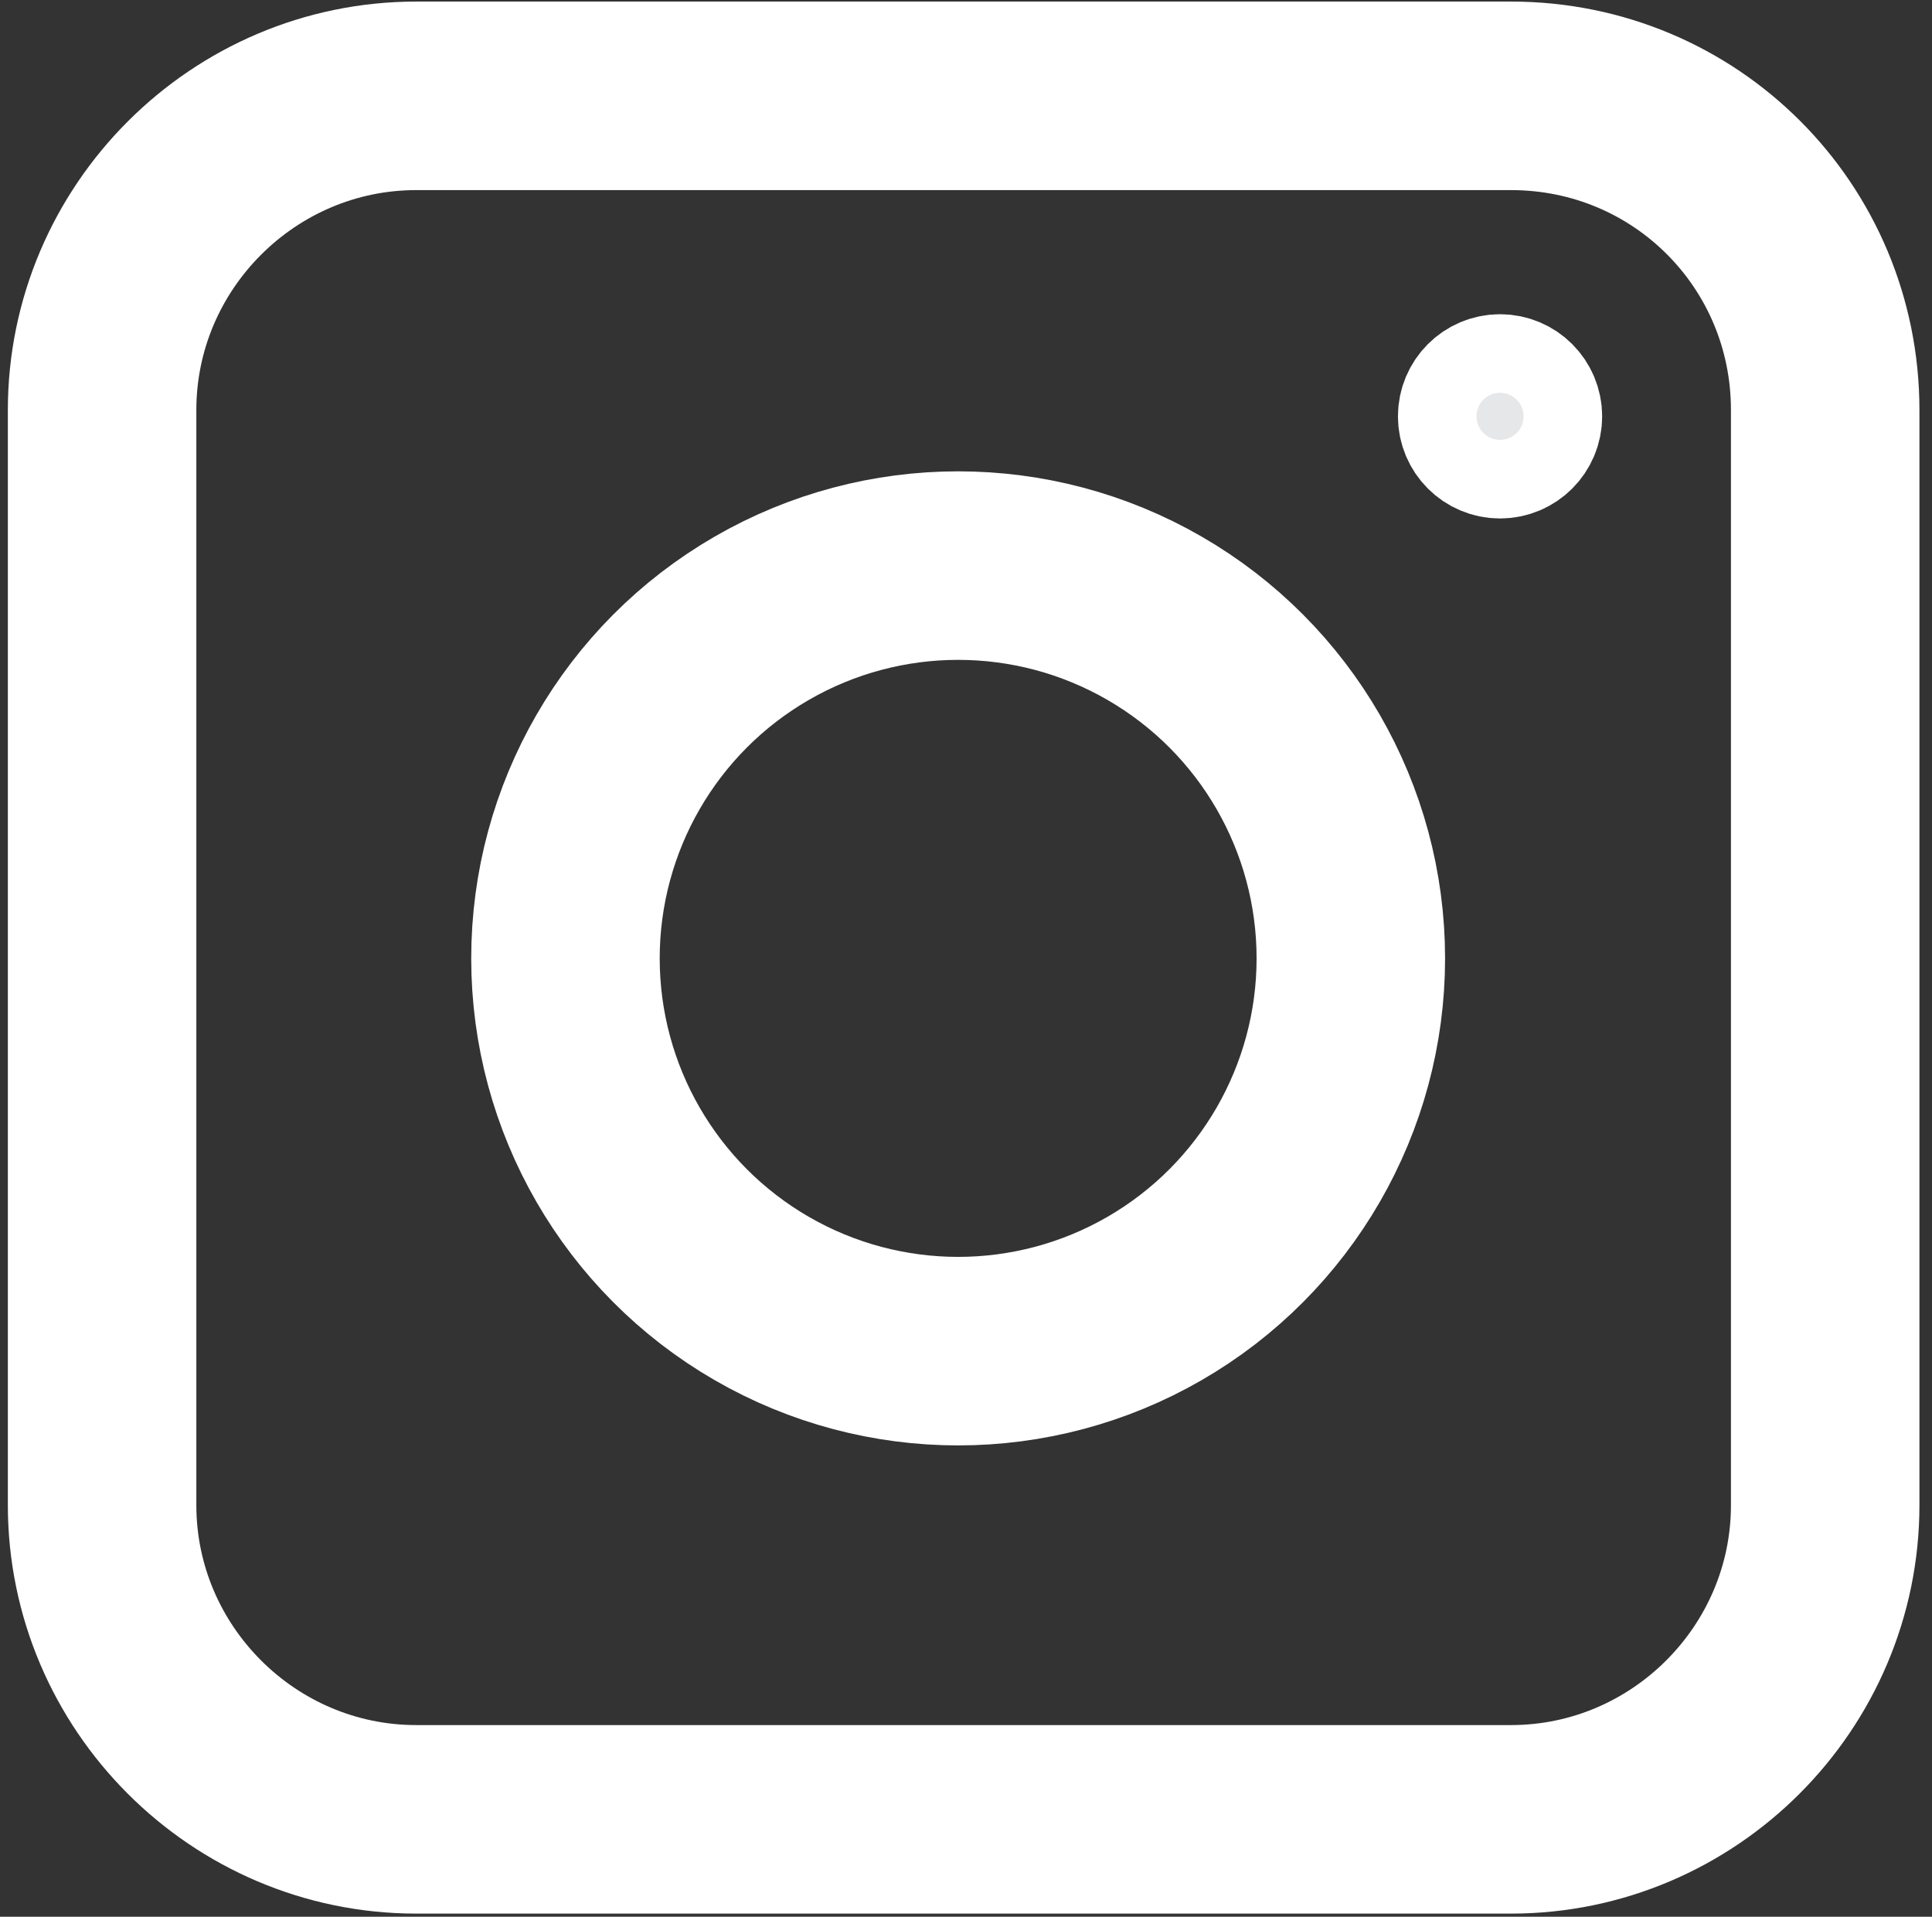 <svg id="Layer_1" xmlns="http://www.w3.org/2000/svg" viewBox="0 0 123 122"><rect x="0" y="0" width="123" height="122" fill="#333333" stroke="none"/><style>.st0{fill:none;stroke:#fff;stroke-width:12;stroke-linecap:round;stroke-miterlimit:10}</style><path class="st0" d="M116.2 26.1v69.7c0 11-9 20-20 20H26.5c-11 0-20-9-20-20V26.1c0-11 9-20 20-20h69.7c11.1 0 20 8.9 20 20z"/><circle class="st0" cx="61" cy="61" r="25"/><circle cx="95.5" cy="26.5" r="2.5" fill="#e6e7e8" stroke="#fff" stroke-width="8" stroke-linecap="round" stroke-miterlimit="10"/></svg>